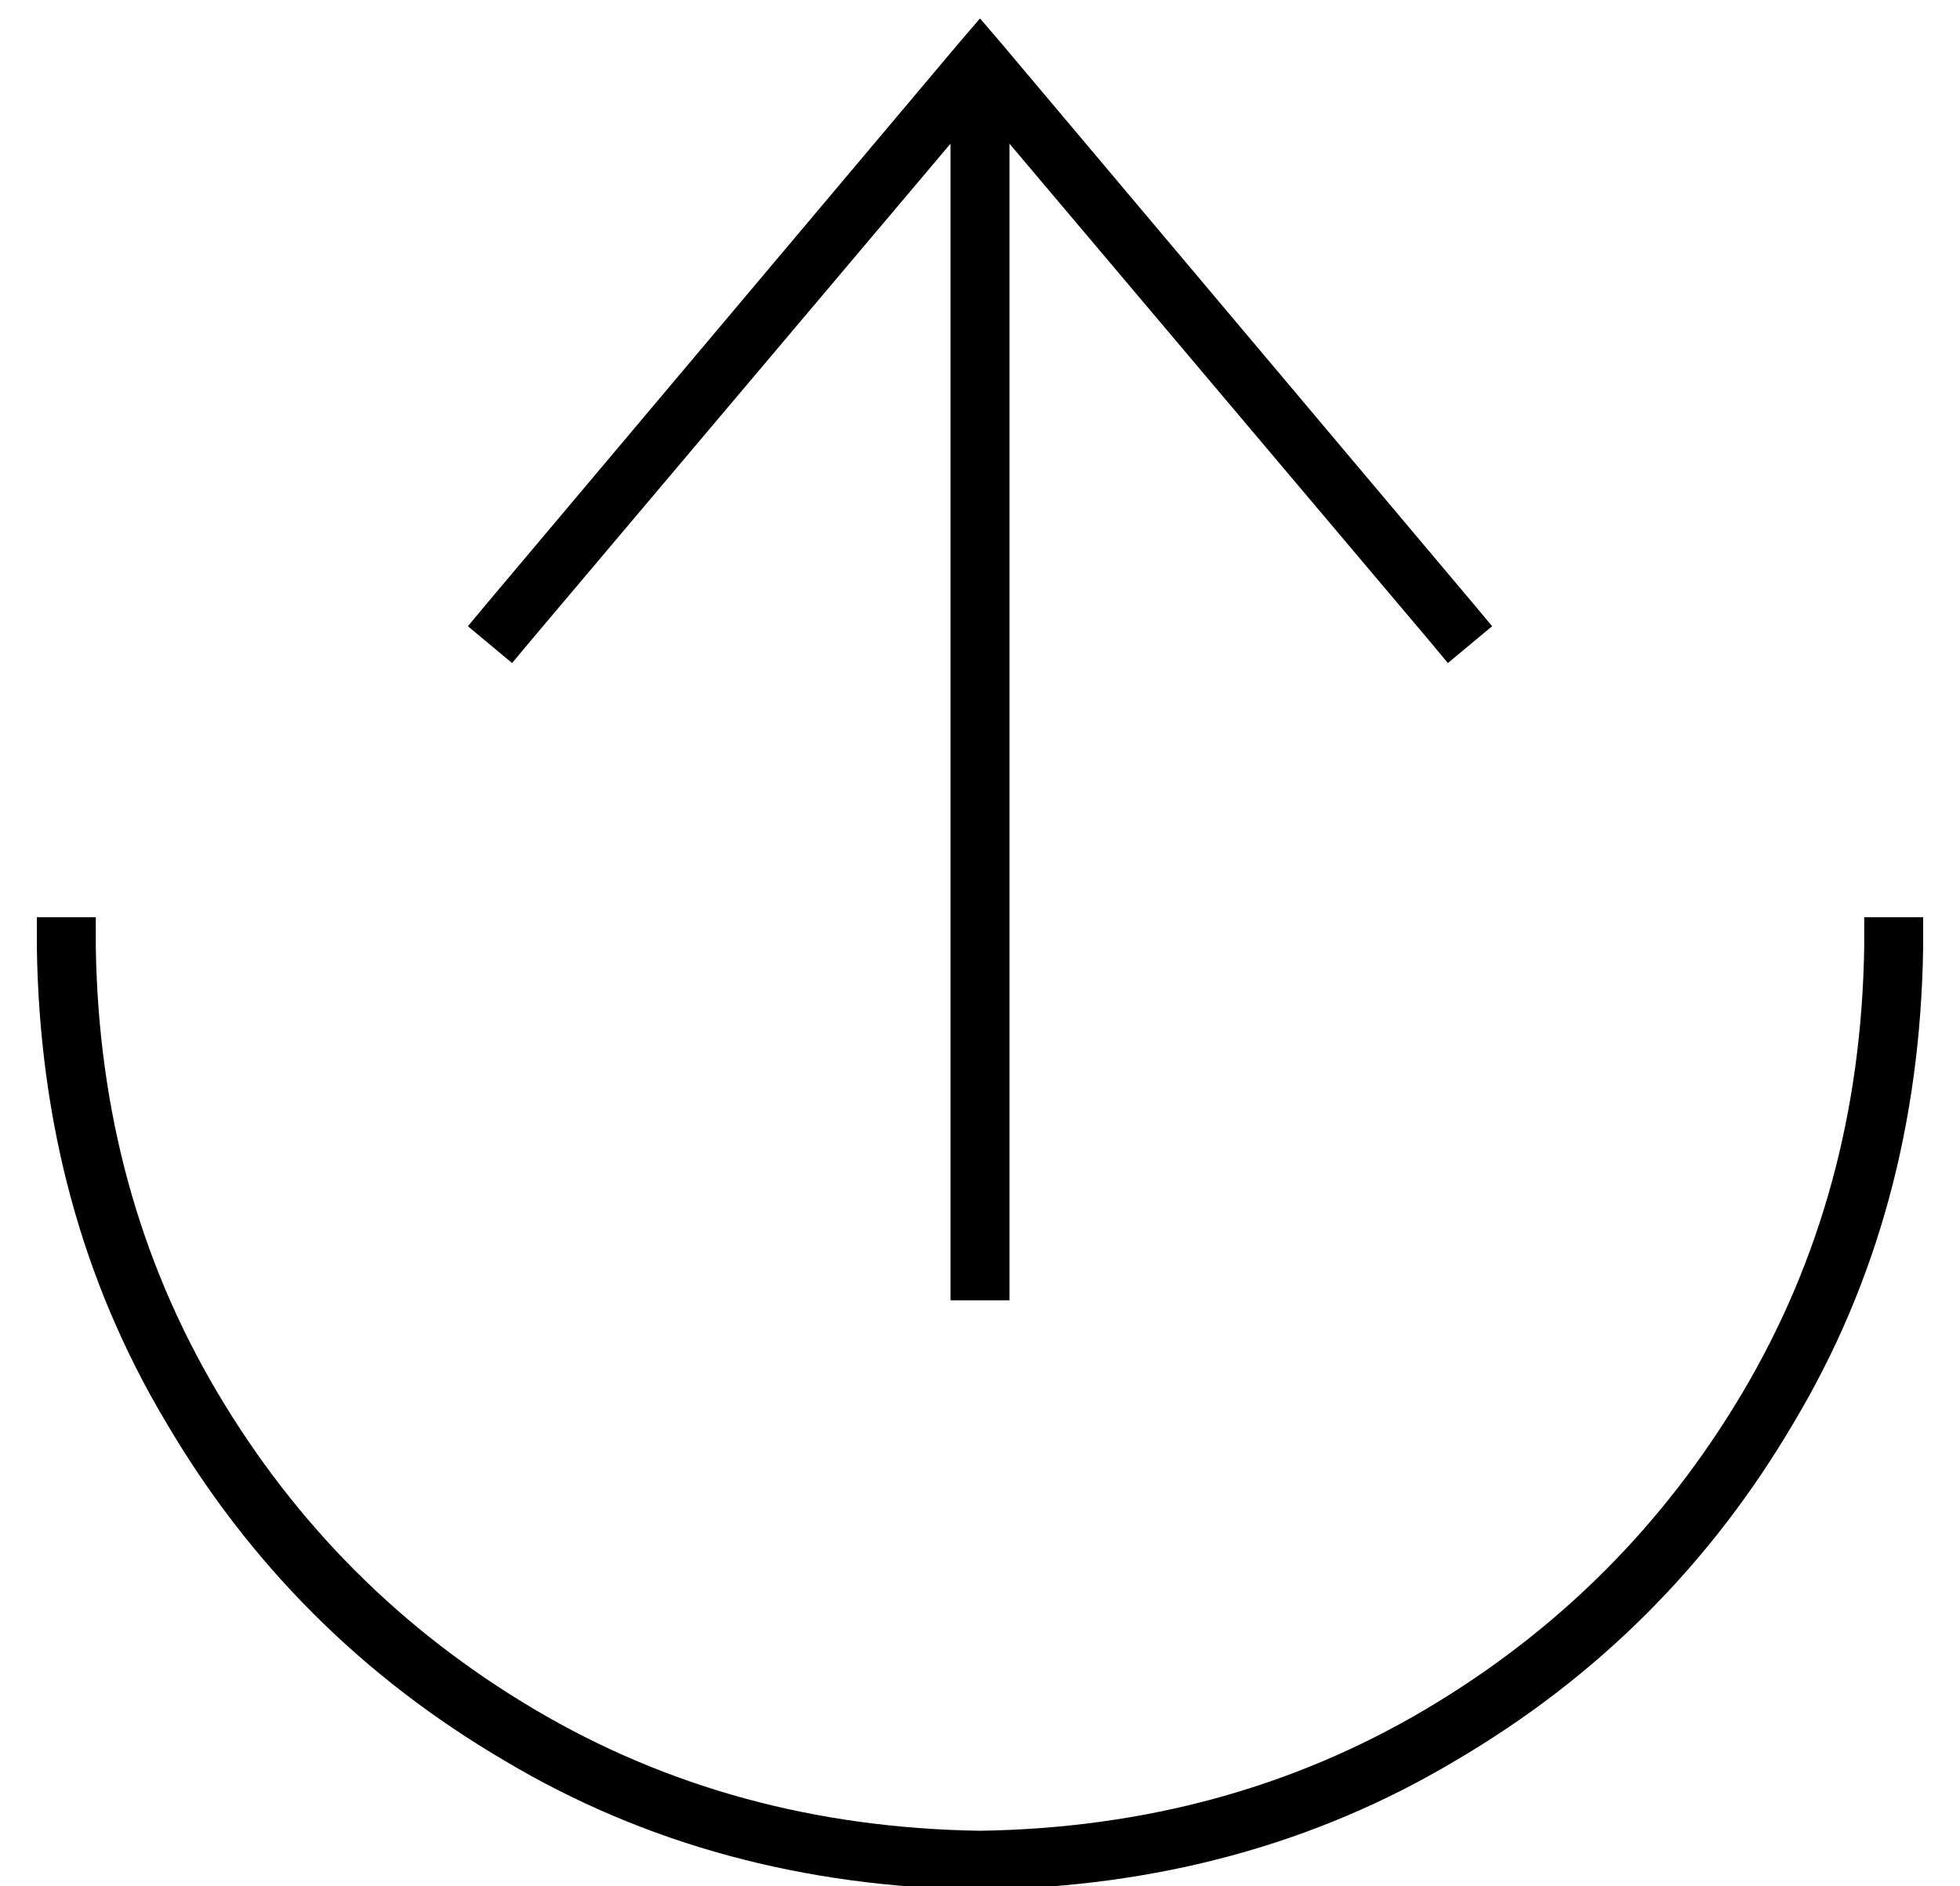 <?xml version="1.0" standalone="no"?>
<!DOCTYPE svg PUBLIC "-//W3C//DTD SVG 1.1//EN" "http://www.w3.org/Graphics/SVG/1.1/DTD/svg11.dtd" >
<svg xmlns="http://www.w3.org/2000/svg" xmlns:xlink="http://www.w3.org/1999/xlink" version="1.1" viewBox="-10 -40 532 512">
   <path fill="currentColor"
d="M256 457q-67 -1 -121 -33v0v0q-54 -32 -86 -86v0v0q-32 -54 -33 -121v-8v0h-16v0v8v0q1 72 35 129q34 58 92 92q57 34 129 35q72 -1 129 -35q58 -34 92 -92q34 -57 35 -129v-8v0h-16v0v8v0q-1 67 -33 121t-86 86t-121 33v0zM122 124l-5 6l5 -6l-5 6l12 10v0l5 -6v0
l114 -135v0v306v0v8v0h16v0v-8v0v-306v0l114 135v0l5 6v0l12 -10v0l-5 -6v0l-128 -152v0l-6 -7v0l-6 7v0l-128 152v0z" />
</svg>
